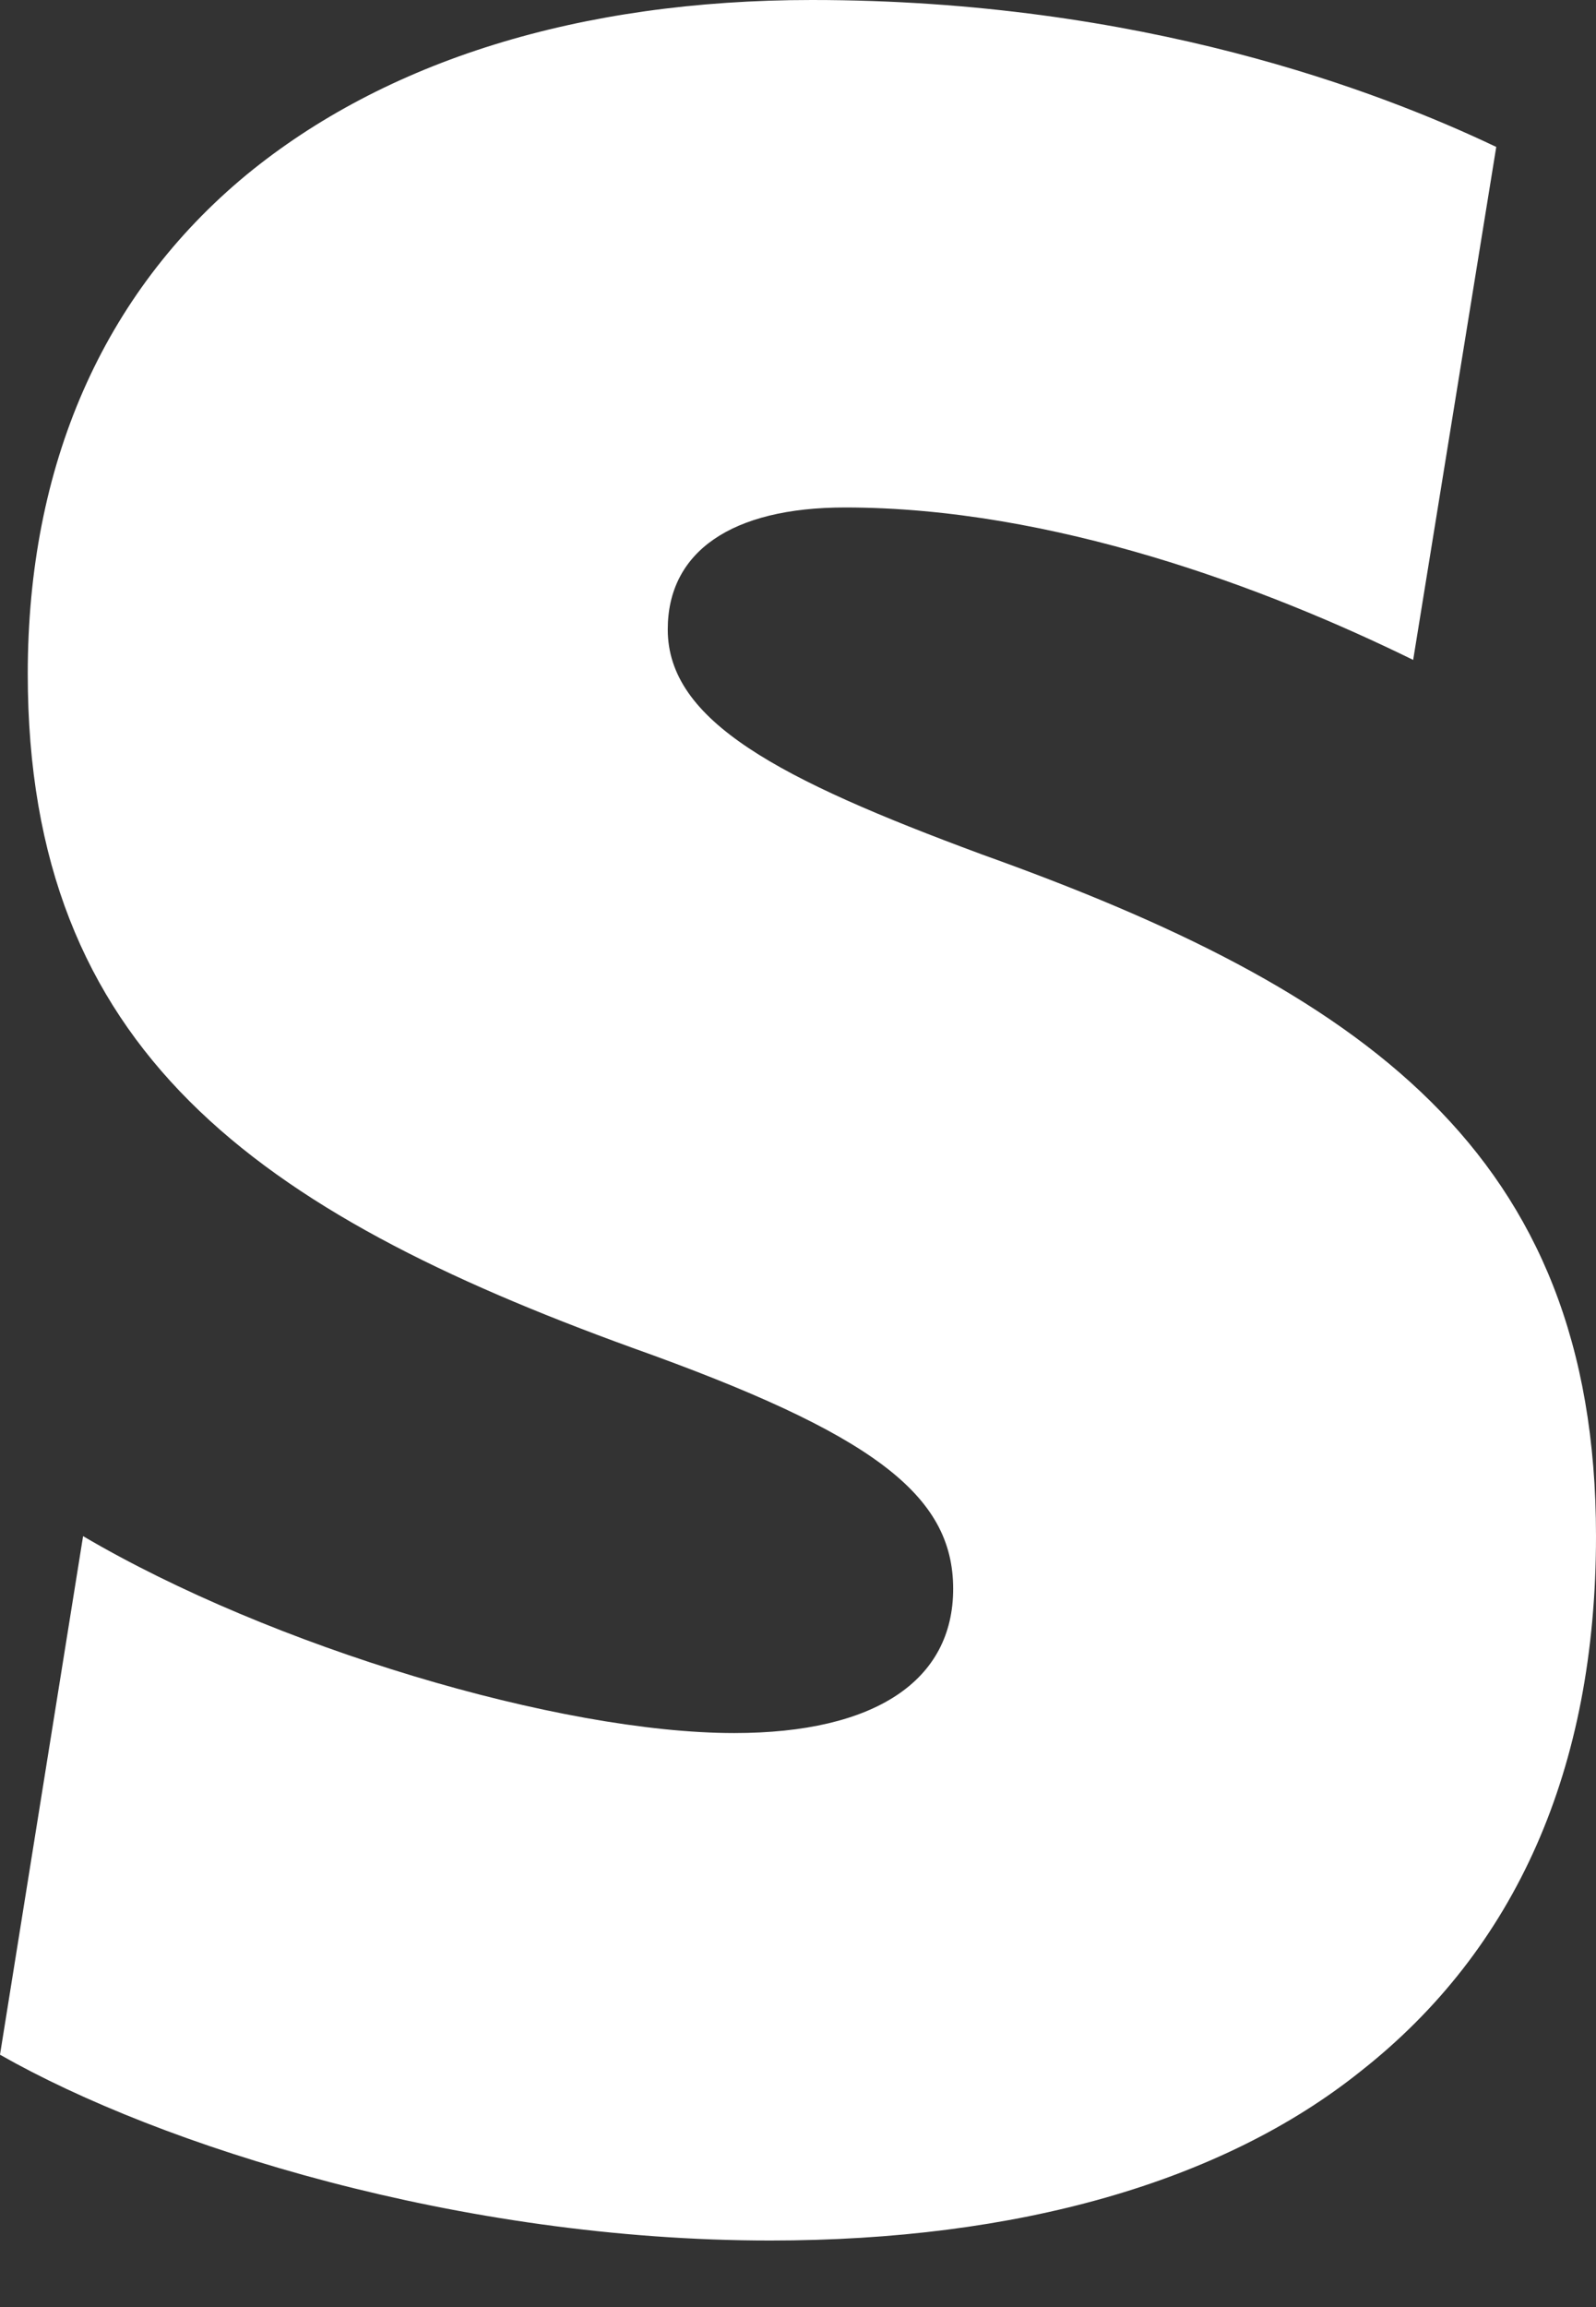 <svg width="18" height="26" viewBox="0 0 18 26" fill="none" xmlns="http://www.w3.org/2000/svg">
<rect x="0" y="0" width="18" height="26" fill="#333333" stroke="none"/>
<path d="M11.063 9.625C8.781 8.781 7.531 8.125 7.531 7.094C7.531 6.218 8.25 5.719 9.531 5.719C11.875 5.719 14.281 6.625 15.938 7.437L16.875 1.656C15.562 1.031 12.875 0 9.156 0C6.531 0 4.344 0.687 2.781 1.969C1.156 3.312 0.313 5.25 0.313 7.594C0.313 11.844 2.906 13.656 7.125 15.187C9.844 16.156 10.75 16.844 10.75 17.906C10.75 18.937 9.875 19.531 8.281 19.531C6.312 19.531 3.063 18.562 0.937 17.312L0 23.156C1.812 24.187 5.187 25.25 8.688 25.25C11.469 25.25 13.781 24.594 15.344 23.344C17.094 21.969 18 19.938 18 17.312C18 12.969 15.344 11.156 11.062 9.625L11.063 9.625Z" fill="white"/>
</svg>
